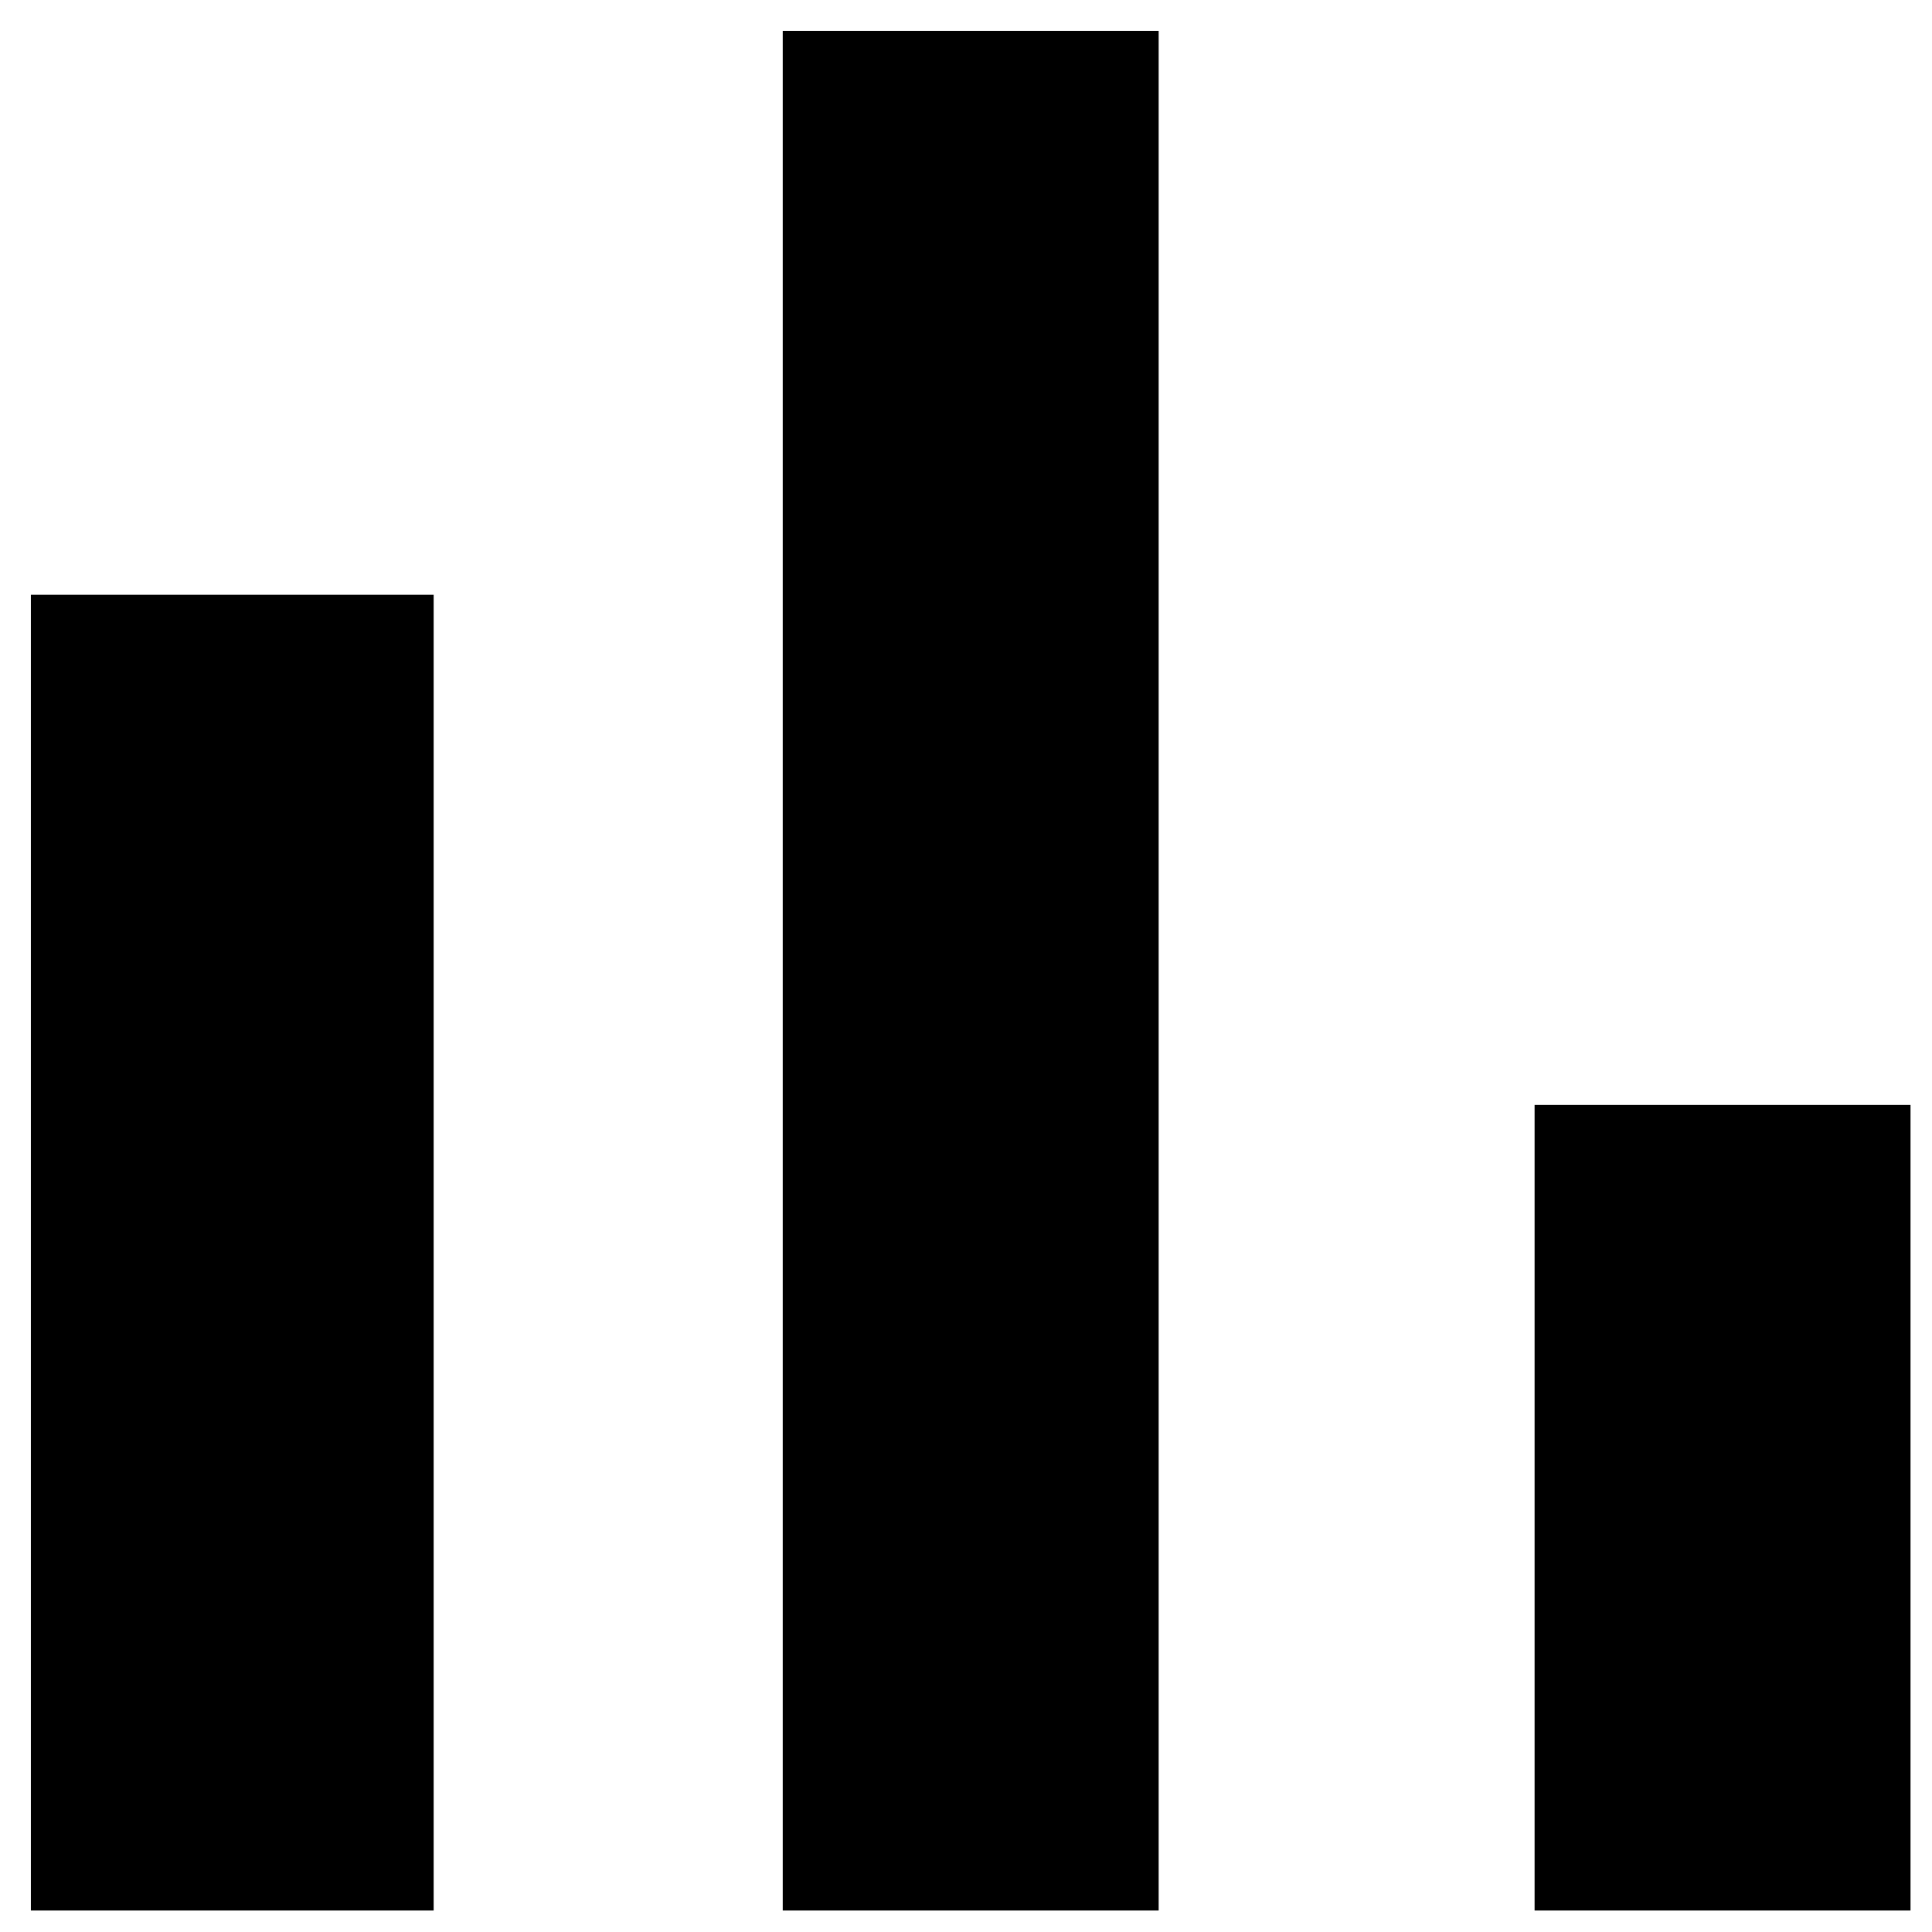 <svg xmlns="http://www.w3.org/2000/svg" viewBox="0 0 14.39 14.39"><title>compare</title><path d="M.23,4.43h3v9.8h-3ZM5.83.23h2.8v14H5.83Zm5.6,8h2.8v6h-2.8Z"/><path d="M-4.77-4.77h24v24h-24Z" fill="none"/></svg>
